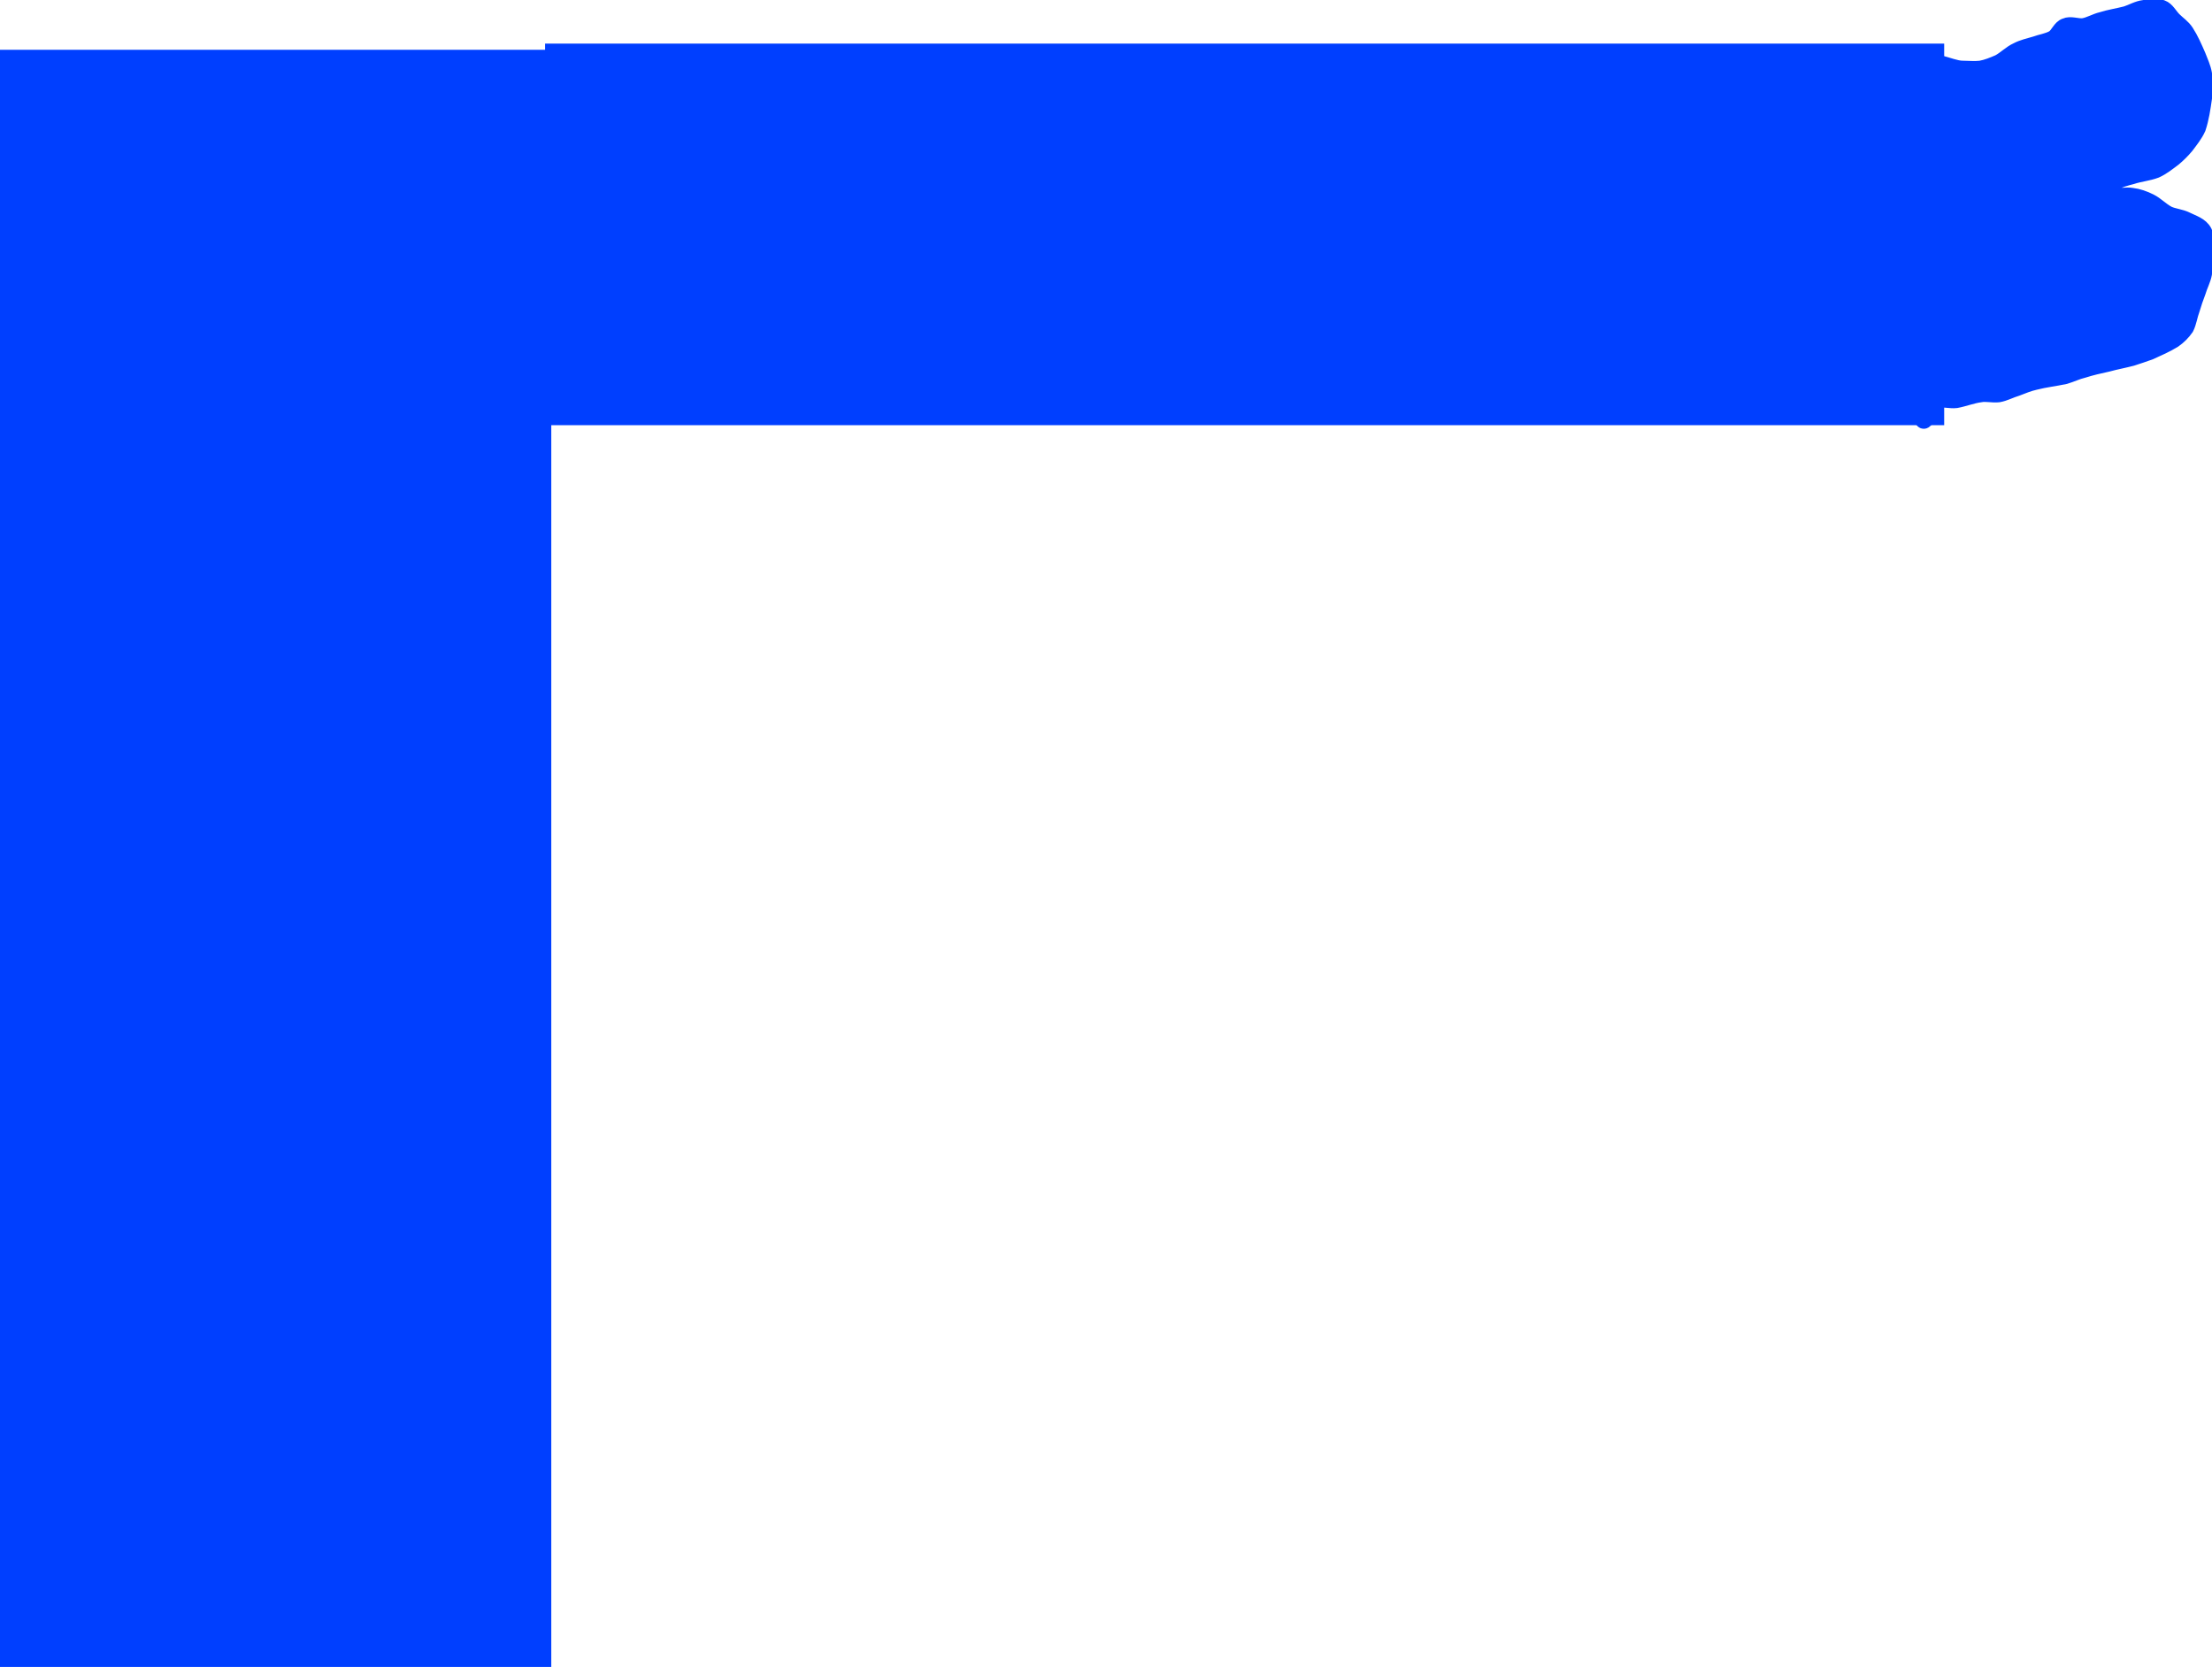 <svg version="1.1" xmlns="http://www.w3.org/2000/svg" xmlns:xlink="http://www.w3.org/1999/xlink" width="304.35" height="229.35" viewBox="0,0,304.35,229.35"><g transform="translate(-59.85,-27)"><g data-paper-data="{&quot;isPaintingLayer&quot;:true}" fill="#003fff" fill-rule="nonzero" stroke-linejoin="miter" stroke-miterlimit="10" stroke-dasharray="" stroke-dashoffset="0" style="mix-blend-mode: normal"><path d="M59.85,33.85h75.85v222.5h-75.85z" stroke="none" stroke-width="1" stroke-linecap="butt"/><path d="M134.85,33h192.5v52.5h-192.5z" stroke="none" stroke-width="1" stroke-linecap="butt"/><path d="M324.85,36.35c0.242,-1.963 3.309,0 5,0c0.808,0 1.65,0.1 2.5,0c0.85,-0.15 1.7,-0.5 2.5,-0.85c0.85,-0.45 1.6,-1.25 2.5,-1.65c0.75,-0.4 1.65,-0.6 2.5,-0.85c0.8,-0.3 1.7,-0.4 2.5,-0.85c0.65,-0.45 0.9,-1.4 1.65,-1.65c0.75,-0.35 1.65,0.1 2.5,0c0.85,-0.15 1.65,-0.65 2.5,-0.85c1.1,-0.35 2.2,-0.5 3.35,-0.8c0.8,-0.25 1.6,-0.75 2.5,-0.85c0.8,-0.15 1.7,-0.35 2.5,0c0.7,0.25 1.1,1.1 1.65,1.65c0.55,0.55 1.25,1 1.7,1.7c0.65,1 1.15,2.15 1.65,3.3c0.3,0.8 0.7,1.6 0.85,2.5c0.15,1.1 0.1,2.2 0,3.35c-0.2,1.4 -0.4,2.8 -0.85,4.15c-0.4,0.9 -1.05,1.7 -1.65,2.5c-0.5,0.6 -1.1,1.2 -1.7,1.7c-0.8,0.6 -1.6,1.25 -2.5,1.65c-1.05,0.4 -2.25,0.5 -3.3,0.85c-0.85,0.2 -1.7,0.5 -2.5,0.8c-0.85,0.25 -2.5,0.4 -2.5,0.85c0,0.4 1.6,0.7 2.5,0.85c0.8,0.1 1.65,-0.15 2.5,0c0.85,0.1 1.7,0.4 2.5,0.8c0.9,0.45 1.55,1.2 2.5,1.7c0.75,0.35 1.7,0.4 2.5,0.8c0.9,0.45 2,0.75 2.5,1.7c0.45,0.95 0,2.2 0,3.3c0,0.8 0.1,1.65 0,2.5c-0.15,0.85 -0.6,1.65 -0.85,2.5c-0.3,0.8 -0.6,1.65 -0.85,2.5c-0.3,0.8 -0.4,1.7 -0.8,2.5c-0.45,0.65 -1.05,1.25 -1.7,1.7c-1.05,0.65 -2.2,1.15 -3.3,1.65c-0.85,0.3 -1.7,0.6 -2.5,0.85c-1.15,0.3 -2.25,0.5 -3.35,0.8c-1.15,0.25 -2.25,0.5 -3.35,0.85c-0.85,0.2 -1.65,0.6 -2.5,0.85c-1.4,0.3 -2.8,0.45 -4.15,0.8c-0.9,0.2 -1.7,0.55 -2.5,0.85c-0.85,0.25 -1.65,0.7 -2.5,0.85c-0.85,0.1 -1.7,-0.15 -2.5,0c-1.15,0.15 -2.25,0.6 -3.35,0.8c-0.85,0.1 -1.7,-0.2 -2.5,0c-0.65,0.1 -1.933,5.017 -2.5,1.7v-45.85z" stroke="#003fff" stroke-width="2" stroke-linecap="round"/></g></g></svg>